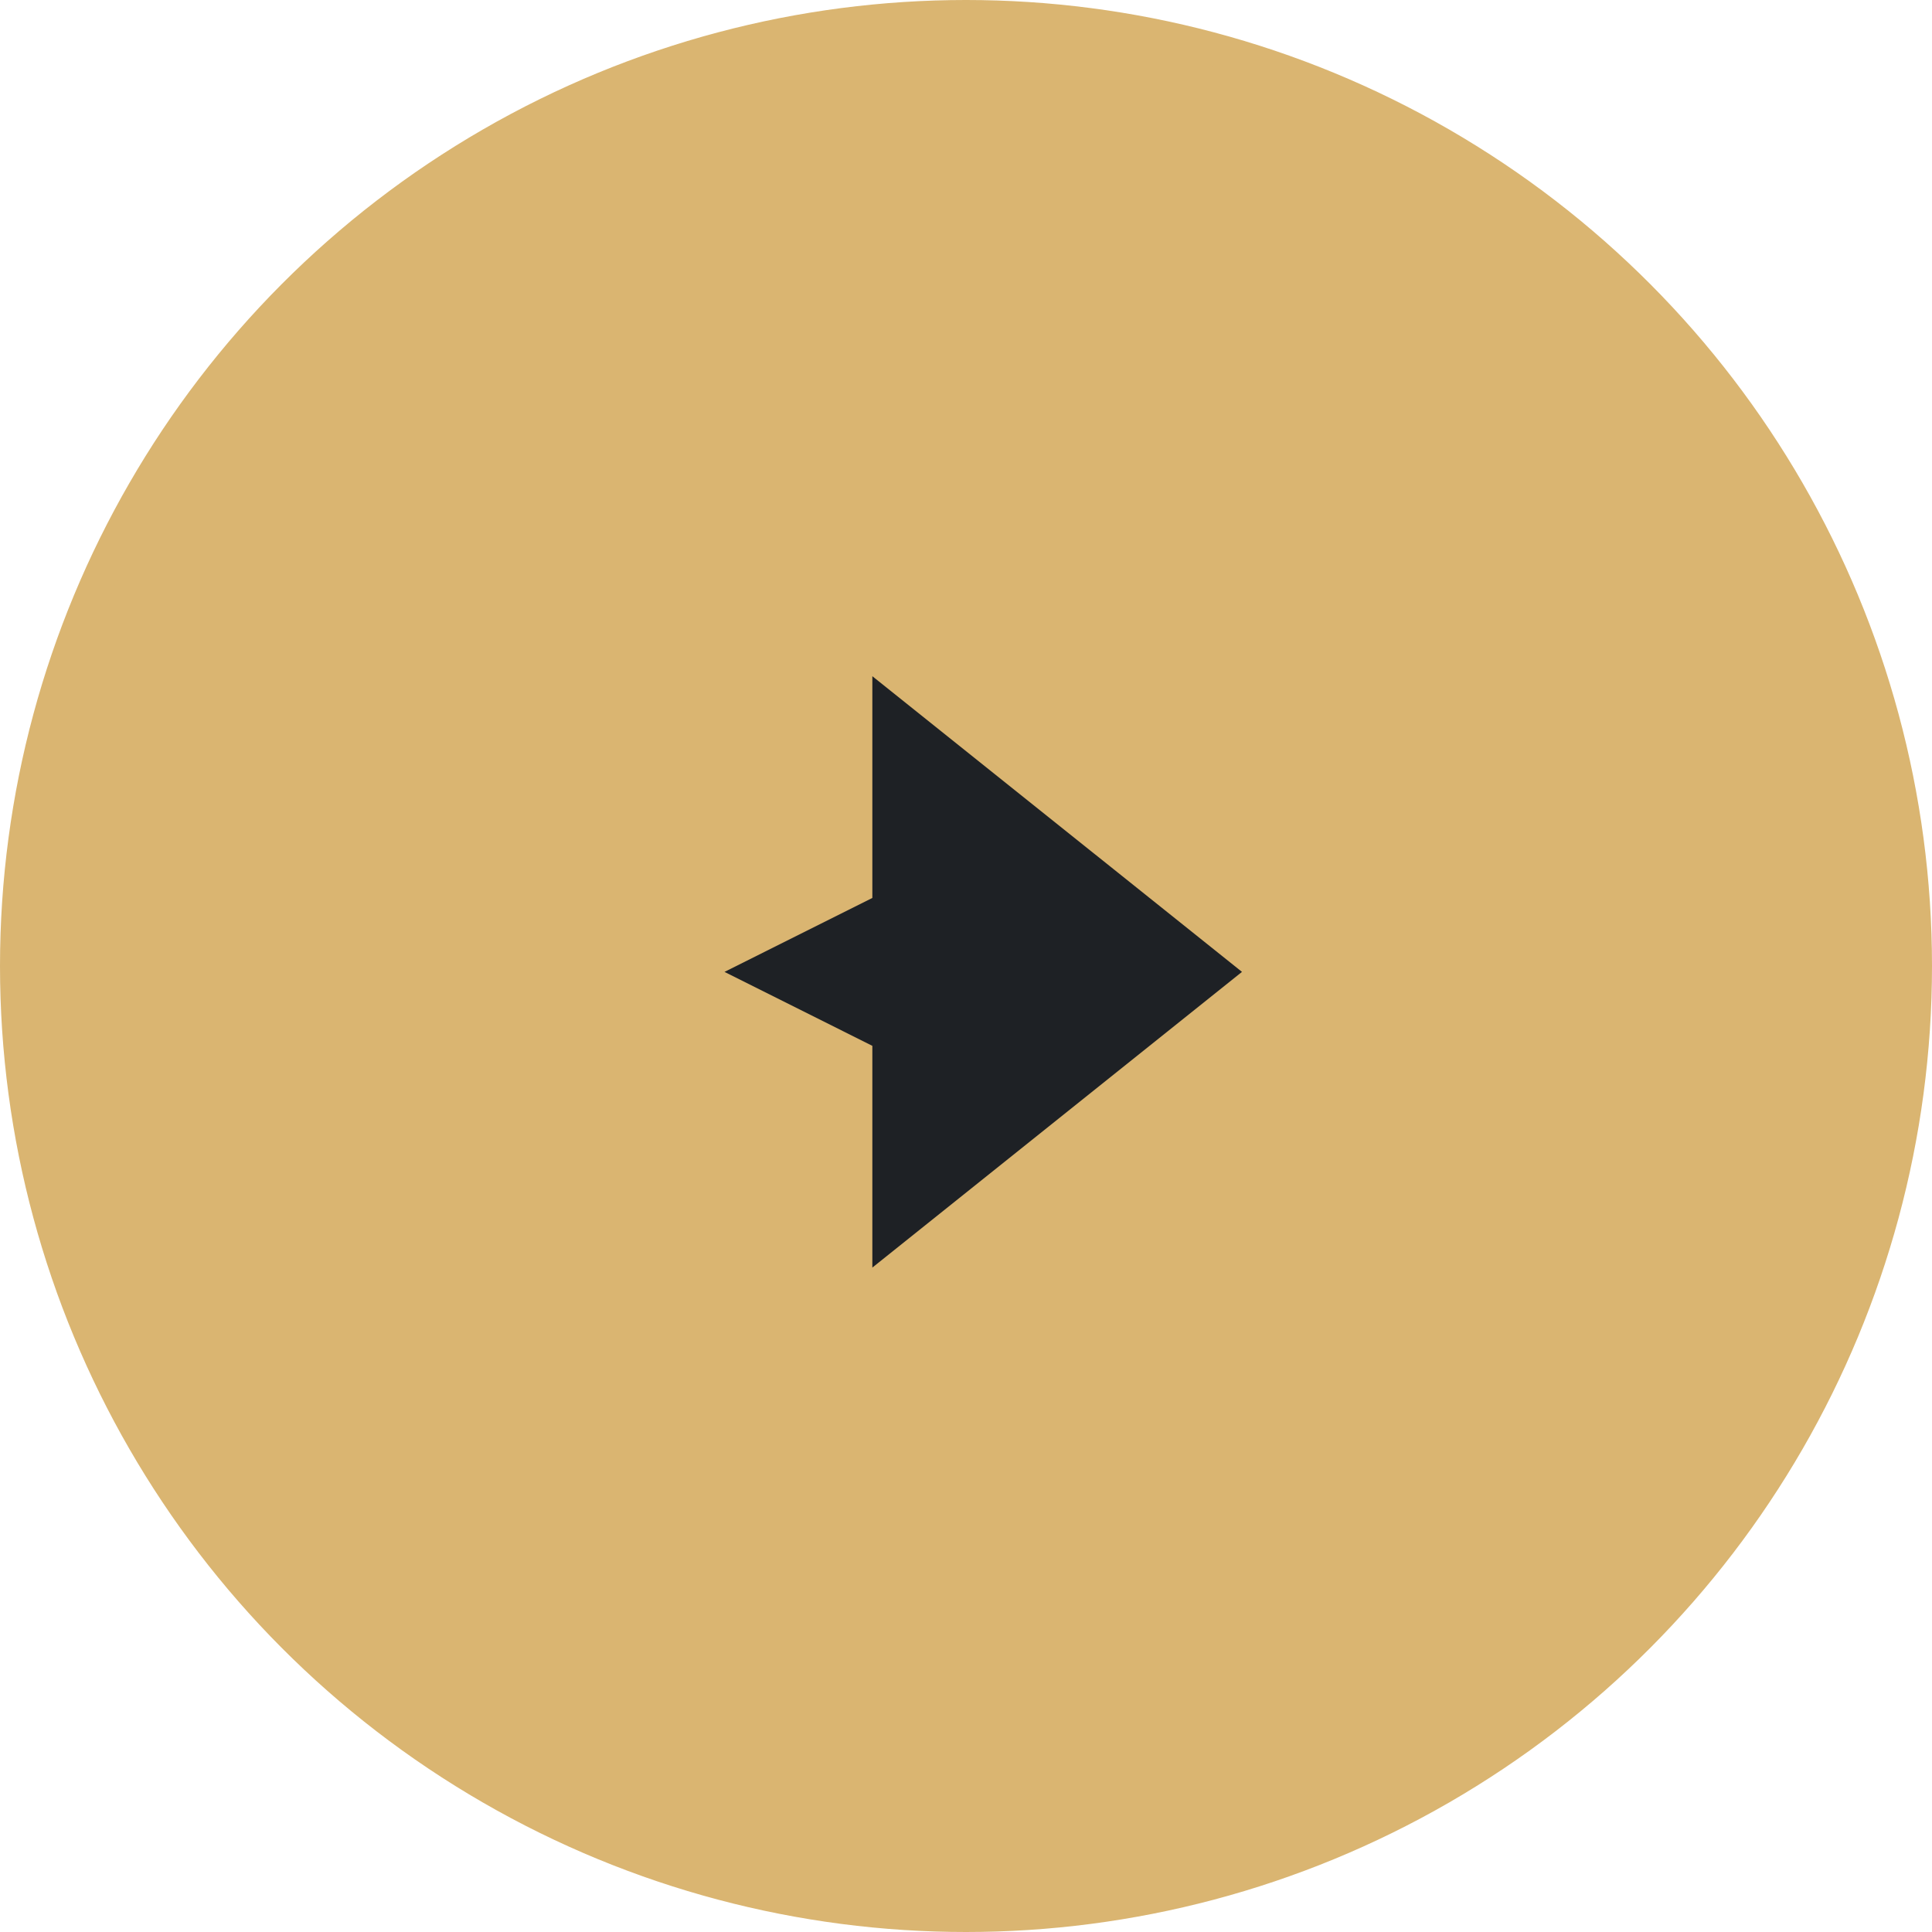 <svg xmlns="http://www.w3.org/2000/svg" width="40" height="40" viewBox="0 0 40 40" fill="none">
  <circle cx="20" cy="20" r="19.65" fill="#DAB571" stroke="#DAB571" stroke-width="0.7"/>
  <path d="M25.714 20.122L18.061 14V18.591L15 20.122L18.061 21.653V26.244L25.714 20.122Z" fill="#1E2125"/>
</svg>